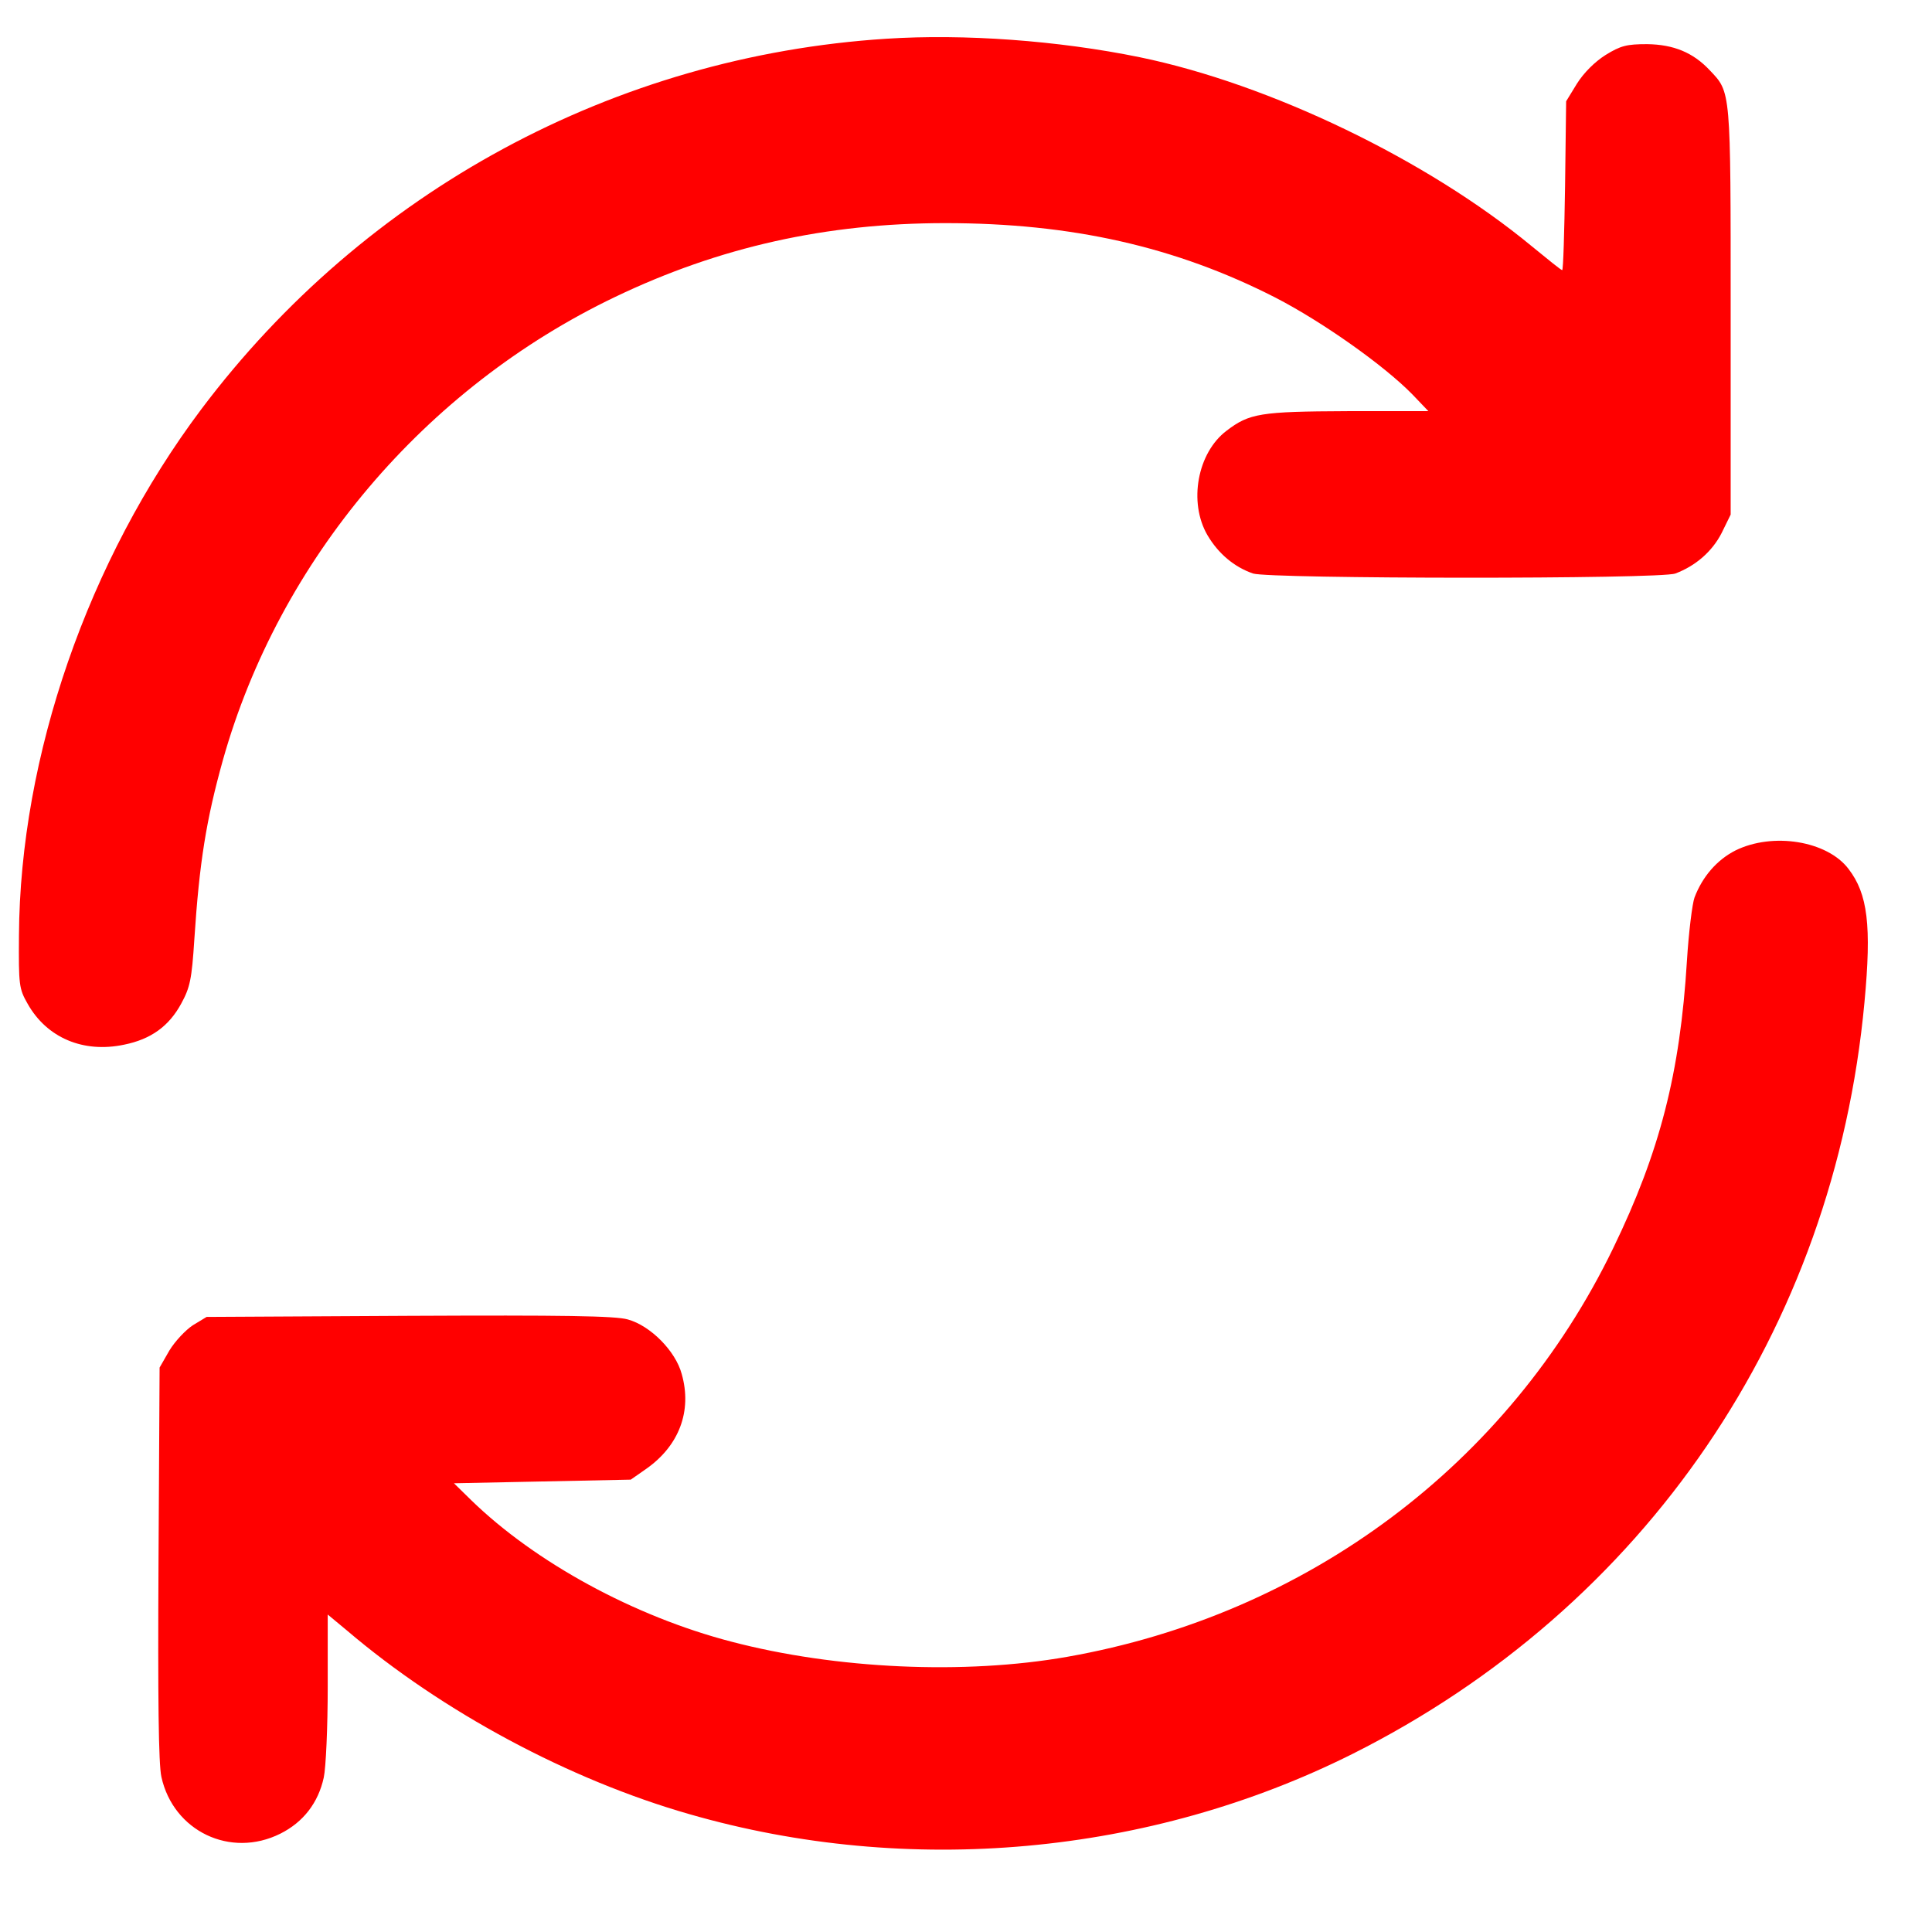 <svg
  xmlns="http://www.w3.org/2000/svg"
  preserveAspectRatio="yes"
  viewBox="0 0 1024 1024"
  style="fill: red"
>
  <path
    d="M469.81 20.53c-143.93 9.2-276.16 80.68-363.17 196.44-59.99 79.91-96.02 183.79-96.59 278.84-.19 26.26 0 28.17 4.6 36.22 10.15 18.02 29.51 26.26 51.17 21.66 14.18-2.87 23.76-9.77 30.28-21.85 4.6-8.43 5.56-12.84 6.9-33.92 2.68-41.01 6.32-63.43 15.14-95.06 29.9-106.17 106.94-197.2 207.94-245.5 55.19-26.45 111.92-39.1 174.97-39.1 66.89 0 122.08 12.46 174.97 39.48 24.91 12.84 57.69 36.03 72.63 51.36l8.43 8.82h-42.93c-46.19.19-51.93 1.15-64.01 10.35-15.52 11.69-20.31 37.95-10.16 55.39 5.75 9.77 14.18 16.87 24.15 20.31 8.82 2.88 215.98 3.07 223.84 0 10.73-4.02 19.55-11.69 24.53-21.46l4.79-9.77v-107.9c0-117.86.19-115.75-11.12-127.64-8.82-9.39-19.16-13.61-33.15-13.8-10.73 0-13.99.77-22.04 5.75-5.75 3.64-11.5 9.39-15.14 15.14l-5.75 9.39-.57 44.85c-.38 24.53-.96 44.65-1.53 44.65-.58 0-7.67-5.75-16.1-12.65C756.5 84.73 672.95 44.48 603.95 30.3c-43.11-8.81-92.94-12.45-134.14-9.77zm449.98 430.25c-9.77 4.98-17.44 13.8-21.66 24.91-1.15 3.07-3.07 18.21-4.02 33.54-3.64 59.6-14.37 101.38-39.1 152.36C799.63 776 693.08 855.72 565.63 878.15c-54.43 9.58-122.46 6.52-178.04-8.05-51.55-13.42-103.87-41.97-137.79-74.93l-9.2-9.01 46.95-.96 46.76-.96 8.24-5.75c17.44-12.26 24.34-30.66 18.78-50.21-3.26-12.26-16.67-25.68-28.56-28.94-6.52-1.92-34.69-2.3-115.95-1.92L109.5 698l-7.28 4.41c-3.83 2.49-9.58 8.62-12.46 13.42l-5.17 9.01-.58 103.49c-.38 71.87 0 106.55 1.53 113.46 6.32 28.75 36.6 43.31 63.05 30.09 12.26-6.13 20.12-16.48 23-29.71 1.15-5.17 2.11-26.83 2.11-48.1v-38.33l10.16 8.43c50.59 43.12 117.86 79.15 181.49 97.36 116.33 33.54 243.97 21.85 351.29-31.81 155.23-77.81 255.46-224.8 271.56-398.43 3.83-40.82 1.73-57.49-8.43-70.72-11.3-14.97-40.24-19.57-59.98-9.79z"
  />
</svg>
